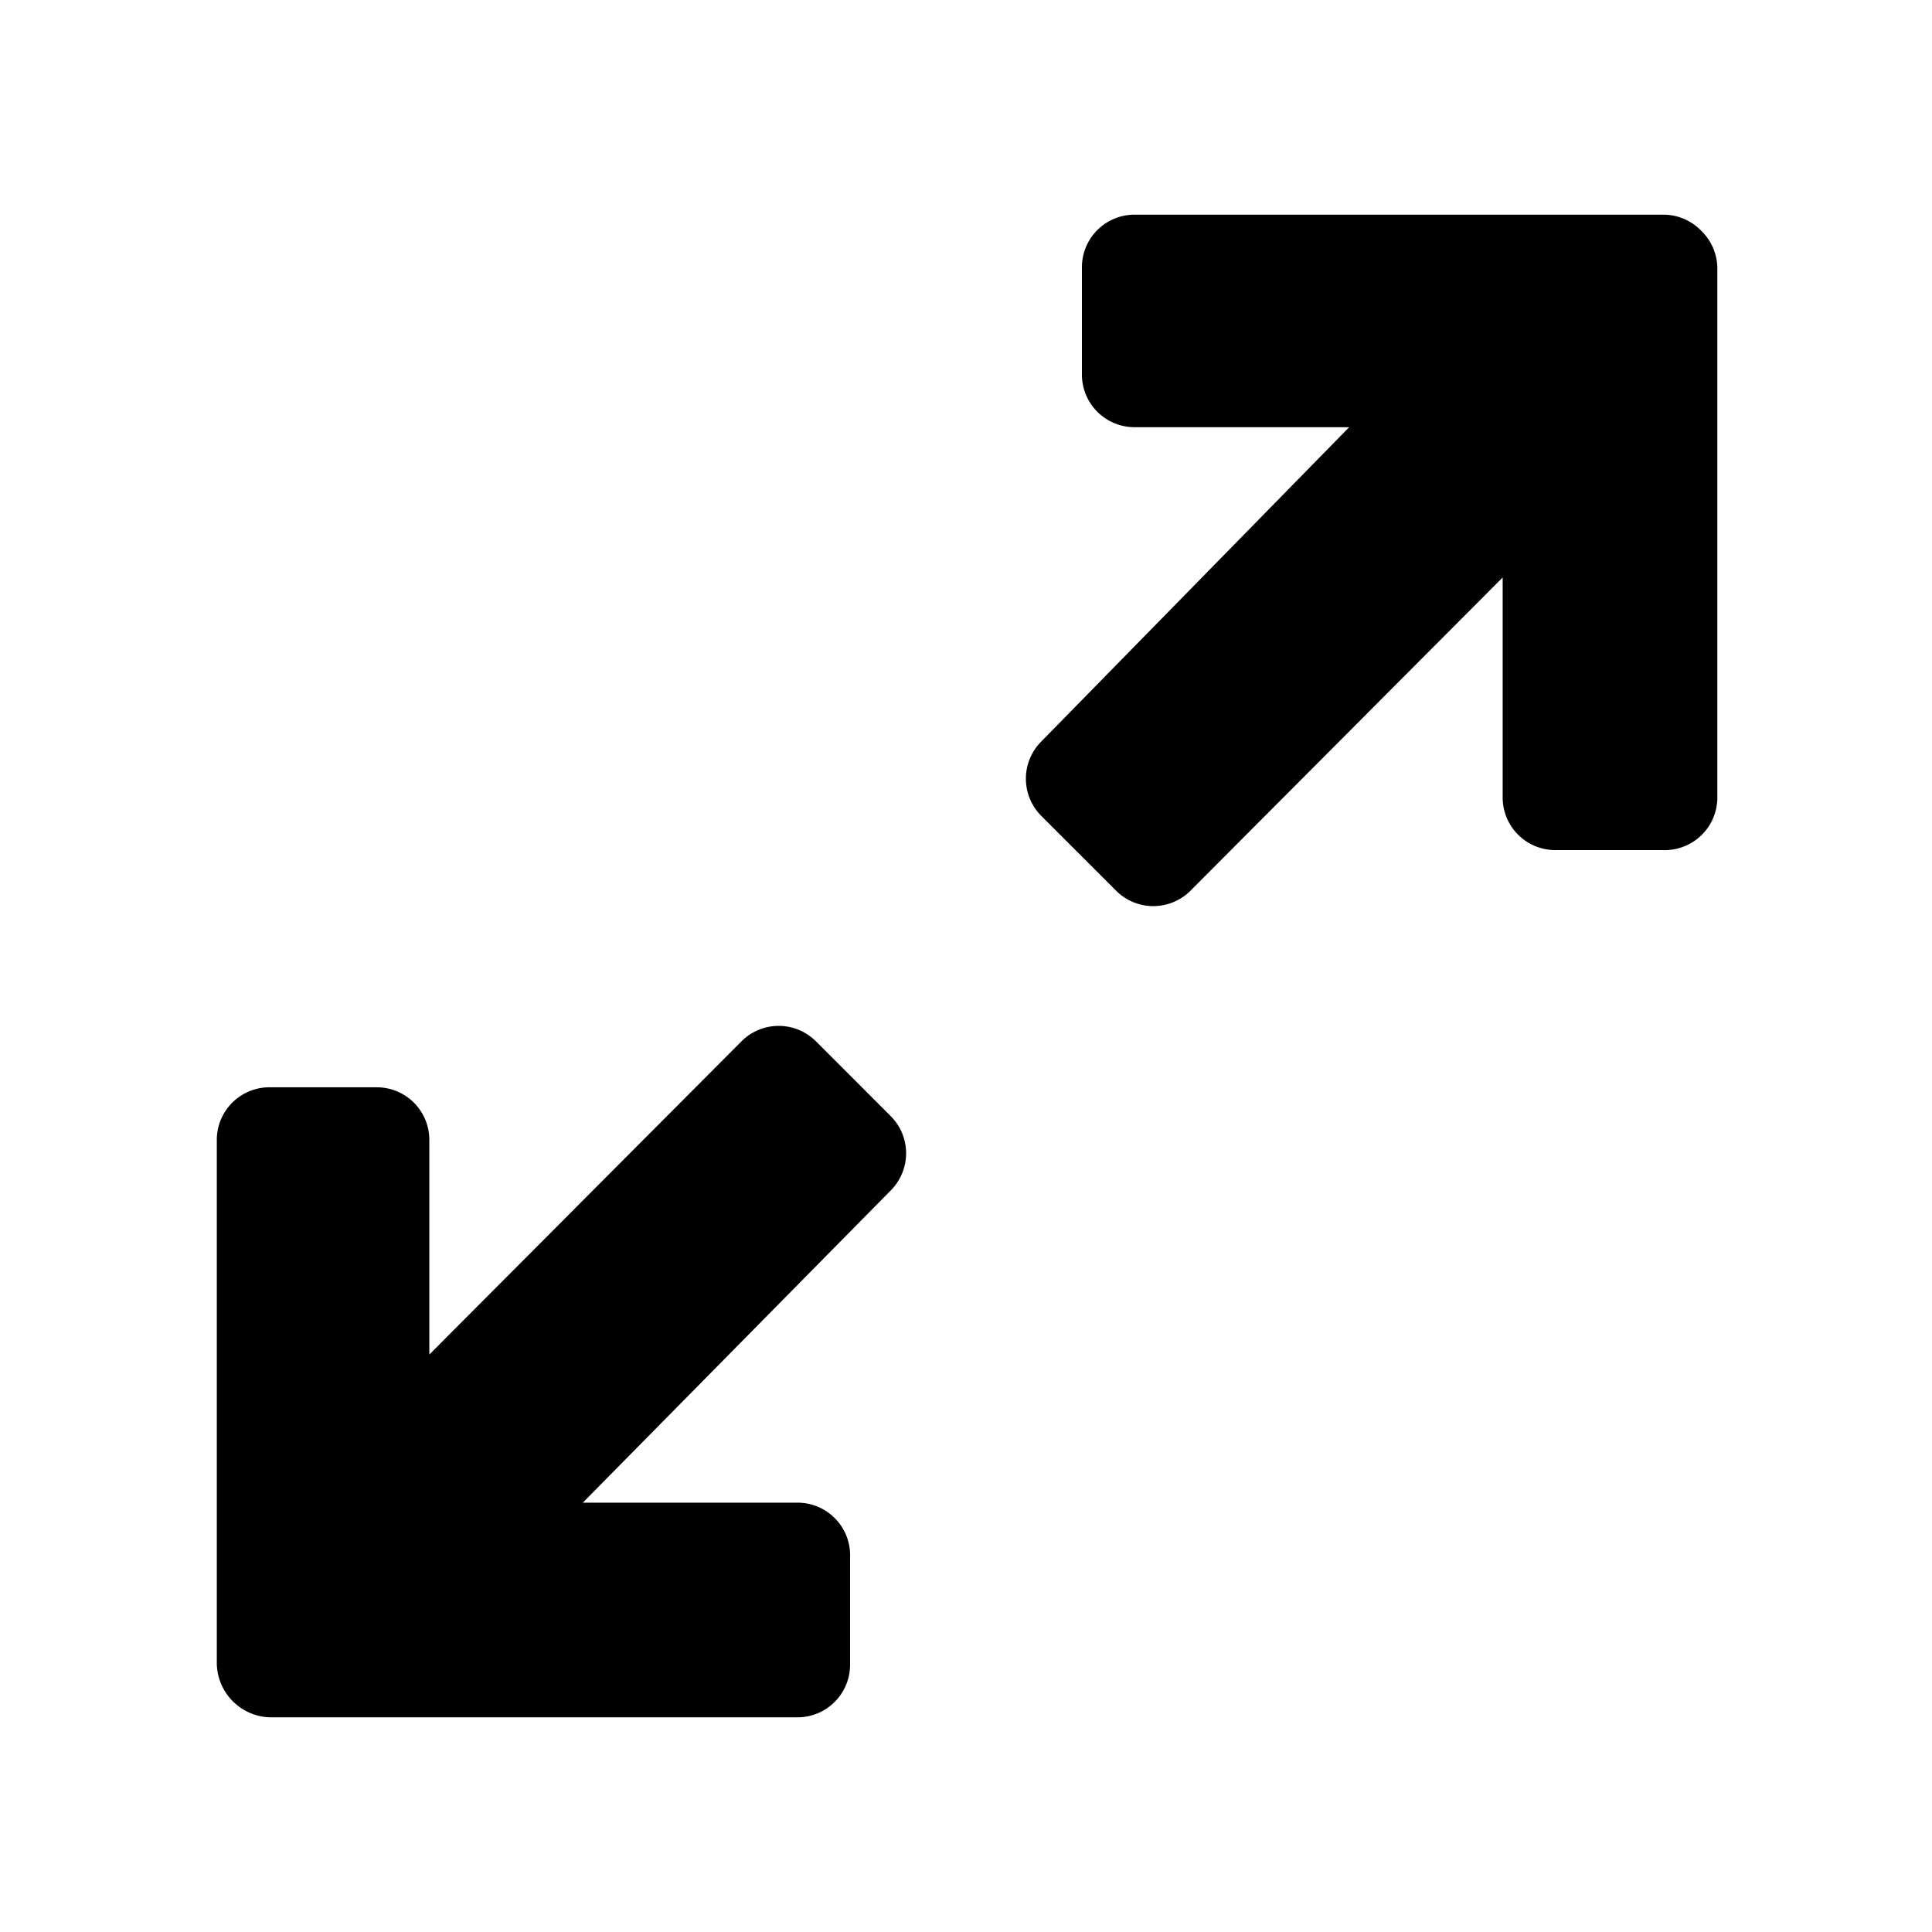 <?xml version="1.0" standalone="no"?><!DOCTYPE svg PUBLIC "-//W3C//DTD SVG 1.1//EN" "http://www.w3.org/Graphics/SVG/1.1/DTD/svg11.dtd"><svg t="1572068502068" class="icon" viewBox="0 0 1024 1024" version="1.1" xmlns="http://www.w3.org/2000/svg" p-id="10866" xmlns:xlink="http://www.w3.org/1999/xlink" width="64" height="64"><defs><style type="text/css"></style></defs><path d="M901.689 122.311A27.876 27.876 0 0 0 881.778 113.778h-280.462a27.876 27.876 0 0 0-27.876 27.876v56.889a27.876 27.876 0 0 0 27.876 27.876h113.778L551.822 393.102a27.876 27.876 0 0 0 0 39.253l39.822 39.822a27.876 27.876 0 0 0 39.253 0L796.444 306.062v116.622a27.876 27.876 0 0 0 27.876 27.876h56.889a27.876 27.876 0 0 0 29.013-27.876V142.222a27.876 27.876 0 0 0-8.533-19.911zM432.356 551.822a27.876 27.876 0 0 0-39.253 0L227.556 717.938v-113.778a27.876 27.876 0 0 0-27.876-27.876h-56.889a27.876 27.876 0 0 0-27.876 27.876v277.618a29.013 29.013 0 0 0 28.444 28.444h279.324a27.876 27.876 0 0 0 27.876-27.876v-56.889a27.876 27.876 0 0 0-27.876-29.013h-113.778l163.271-165.547a27.876 27.876 0 0 0 0-39.253z" p-id="10867"></path></svg>